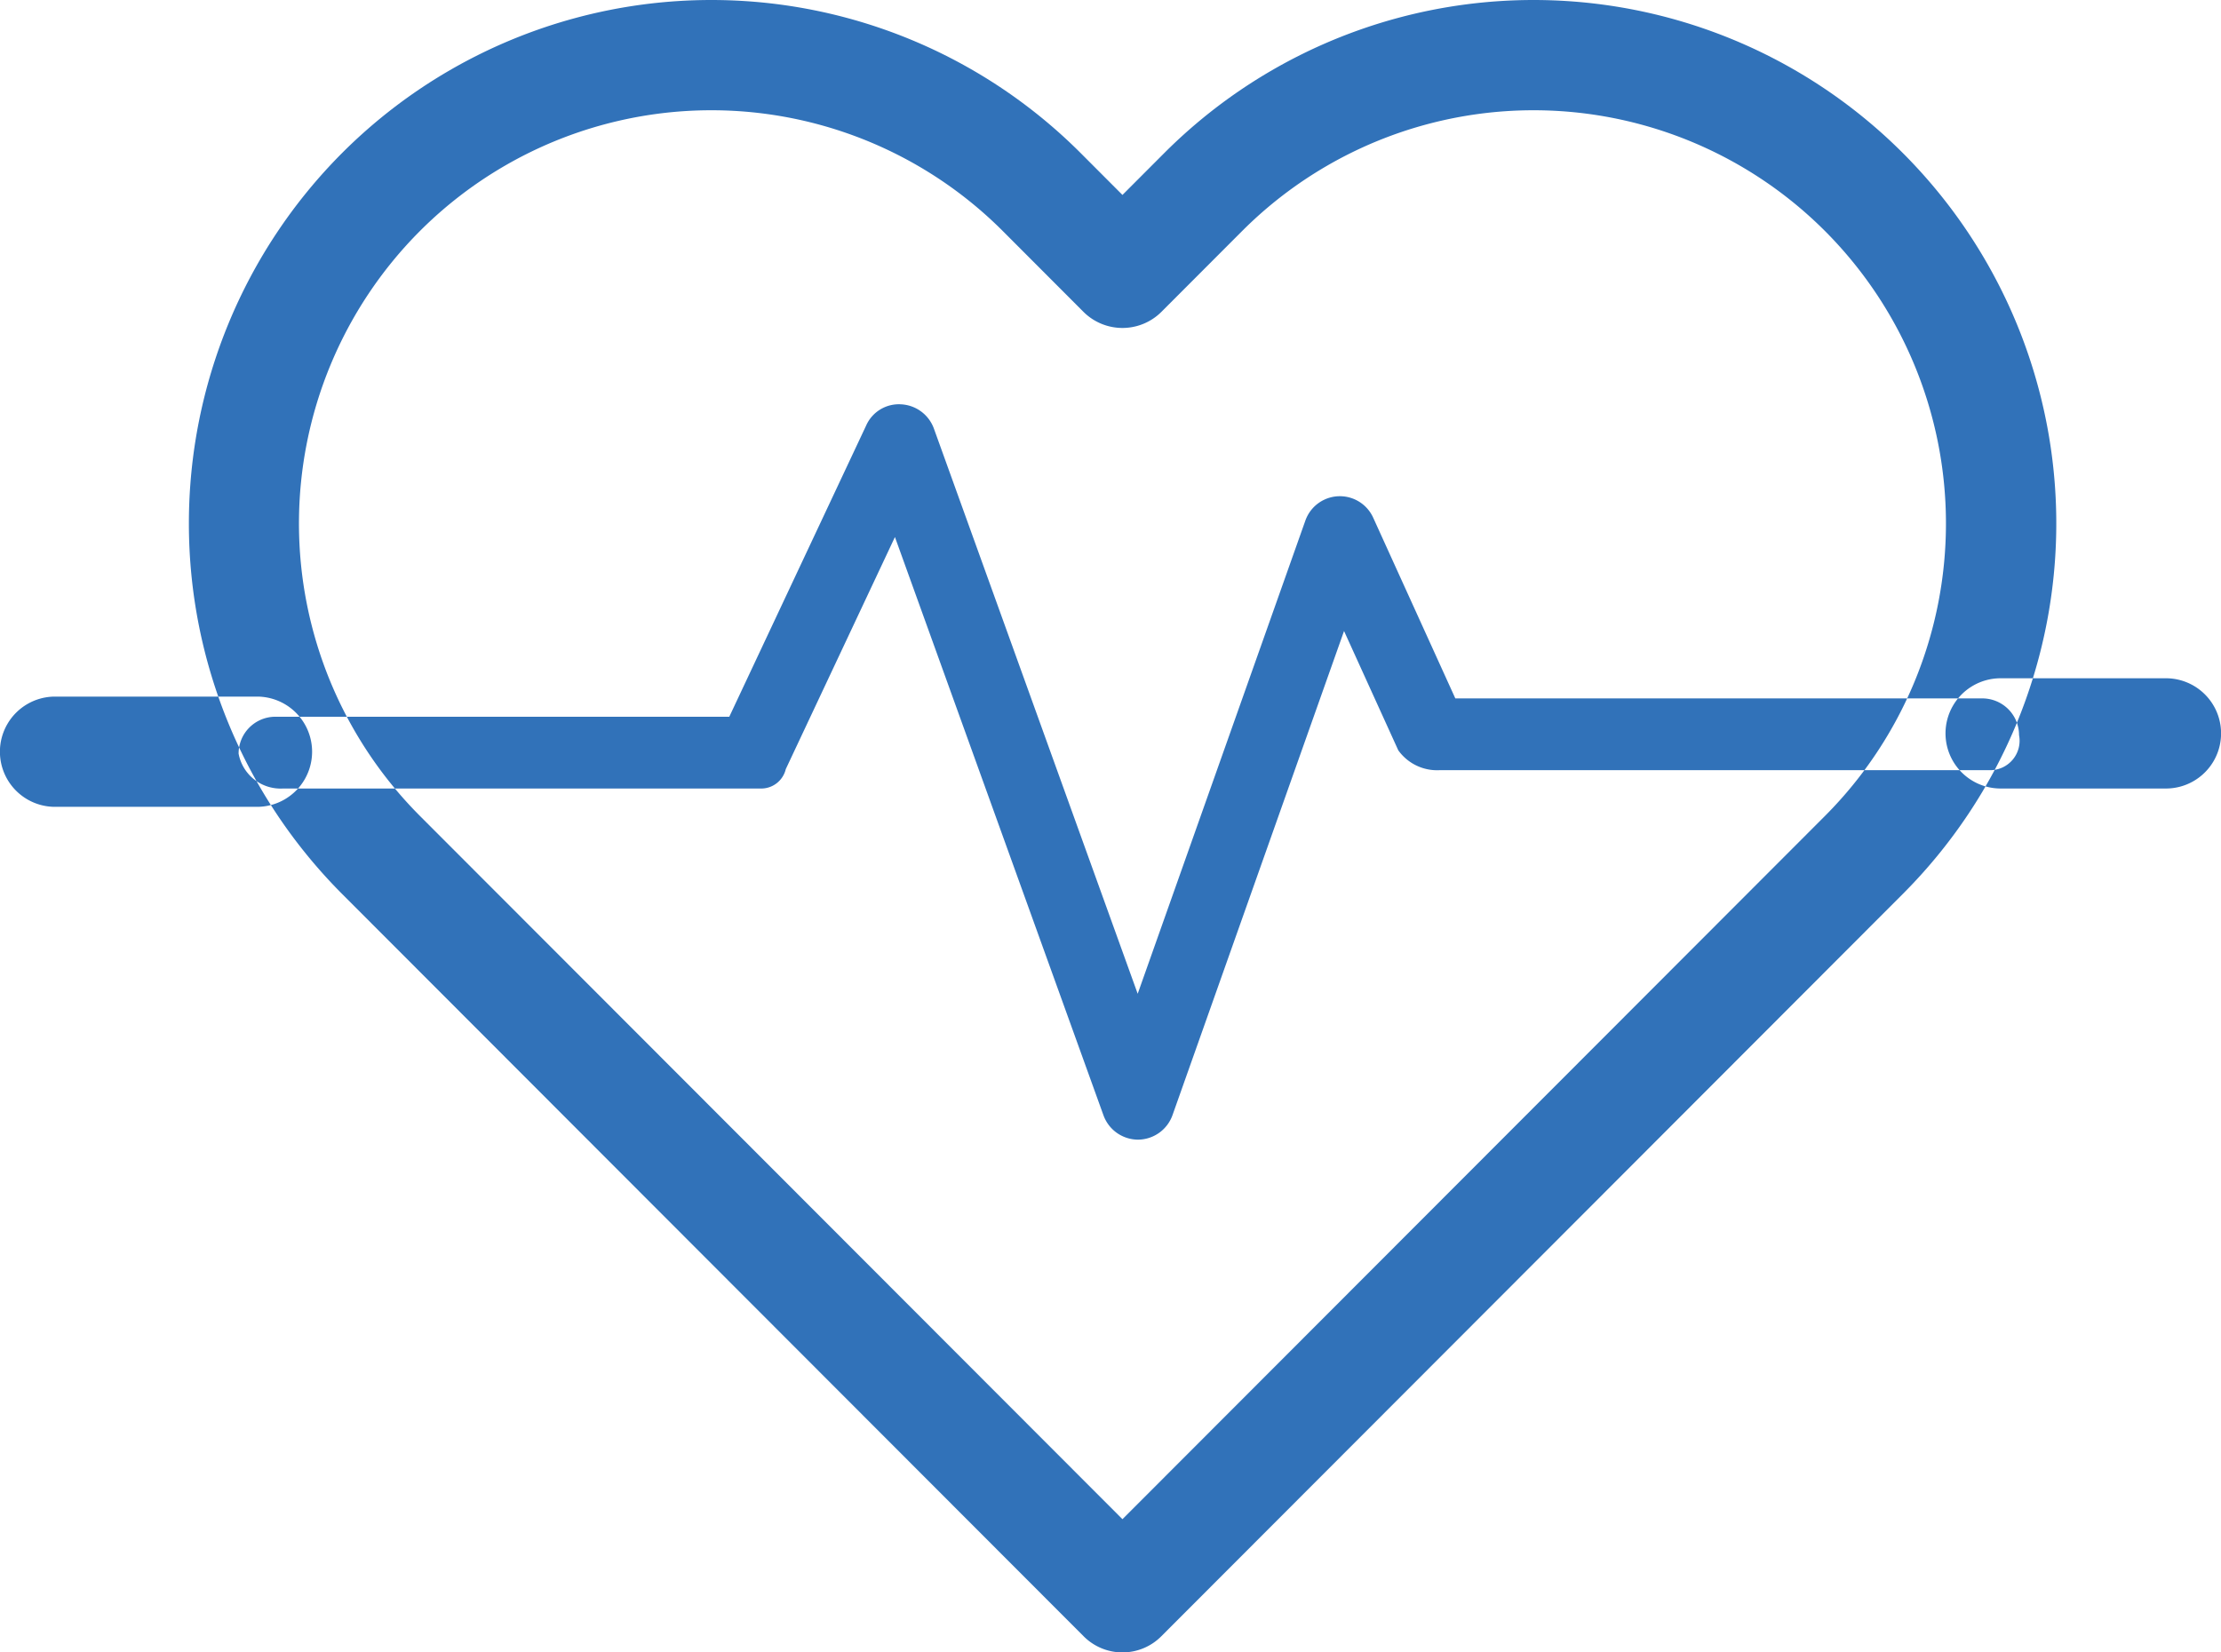 <svg xmlns="http://www.w3.org/2000/svg" width="86" height="64" viewBox="0 0 86 64">
<defs>
    <style>
      .cls-1 {
        fill: #3172b9;
        fill-rule: evenodd;
      }
    </style>
  </defs>
  <path id="icon" class="cls-1" d="M648.693,1087.94a20.211,20.211,0,0,0-28.623,0l-1.607,1.61-1.607-1.61a20.211,20.211,0,0,0-28.623,0,20.318,20.318,0,0,0,0,28.67l28.722,28.76a2.121,2.121,0,0,0,3.017,0l28.721-28.76A20.294,20.294,0,0,0,648.693,1087.94Zm-3.015,25.65-27.215,27.25-27.215-27.25a16.038,16.038,0,0,1,0-22.63,15.95,15.95,0,0,1,22.593,0l3.114,3.12a2.137,2.137,0,0,0,3.015,0l3.115-3.12a15.95,15.95,0,0,1,22.593,0A16.038,16.038,0,0,1,645.678,1113.59Zm-60.728-4.61h-7.818a2.135,2.135,0,0,0,0,4.27h7.818A2.135,2.135,0,0,0,584.95,1108.98Zm66.809,0.07H631.352l-3.176-6.99a1.417,1.417,0,0,0-2.633.11l-6.49,18.32-7.891-21.89a1.429,1.429,0,0,0-1.27-.94,1.385,1.385,0,0,0-1.353.82l-5.3,11.28H585.66a1.425,1.425,0,0,0-1.421,1.43,1.655,1.655,0,0,0,1.721,1.35h18.479a0.978,0.978,0,0,0,.987-0.75l4.227-8.99,8.076,22.4a1.428,1.428,0,0,0,1.337.94h0a1.428,1.428,0,0,0,1.335-.95l6.642-18.75,2.1,4.62a1.846,1.846,0,0,0,1.593.77h21.323a1.141,1.141,0,0,0,1.121-1.36A1.423,1.423,0,0,0,651.759,1109.05Zm7.109-.78h-6.4a2.135,2.135,0,0,0,0,4.27h6.4A2.135,2.135,0,0,0,658.868,1108.27Z" transform="translate(-575 -1082)"/>
</svg>
